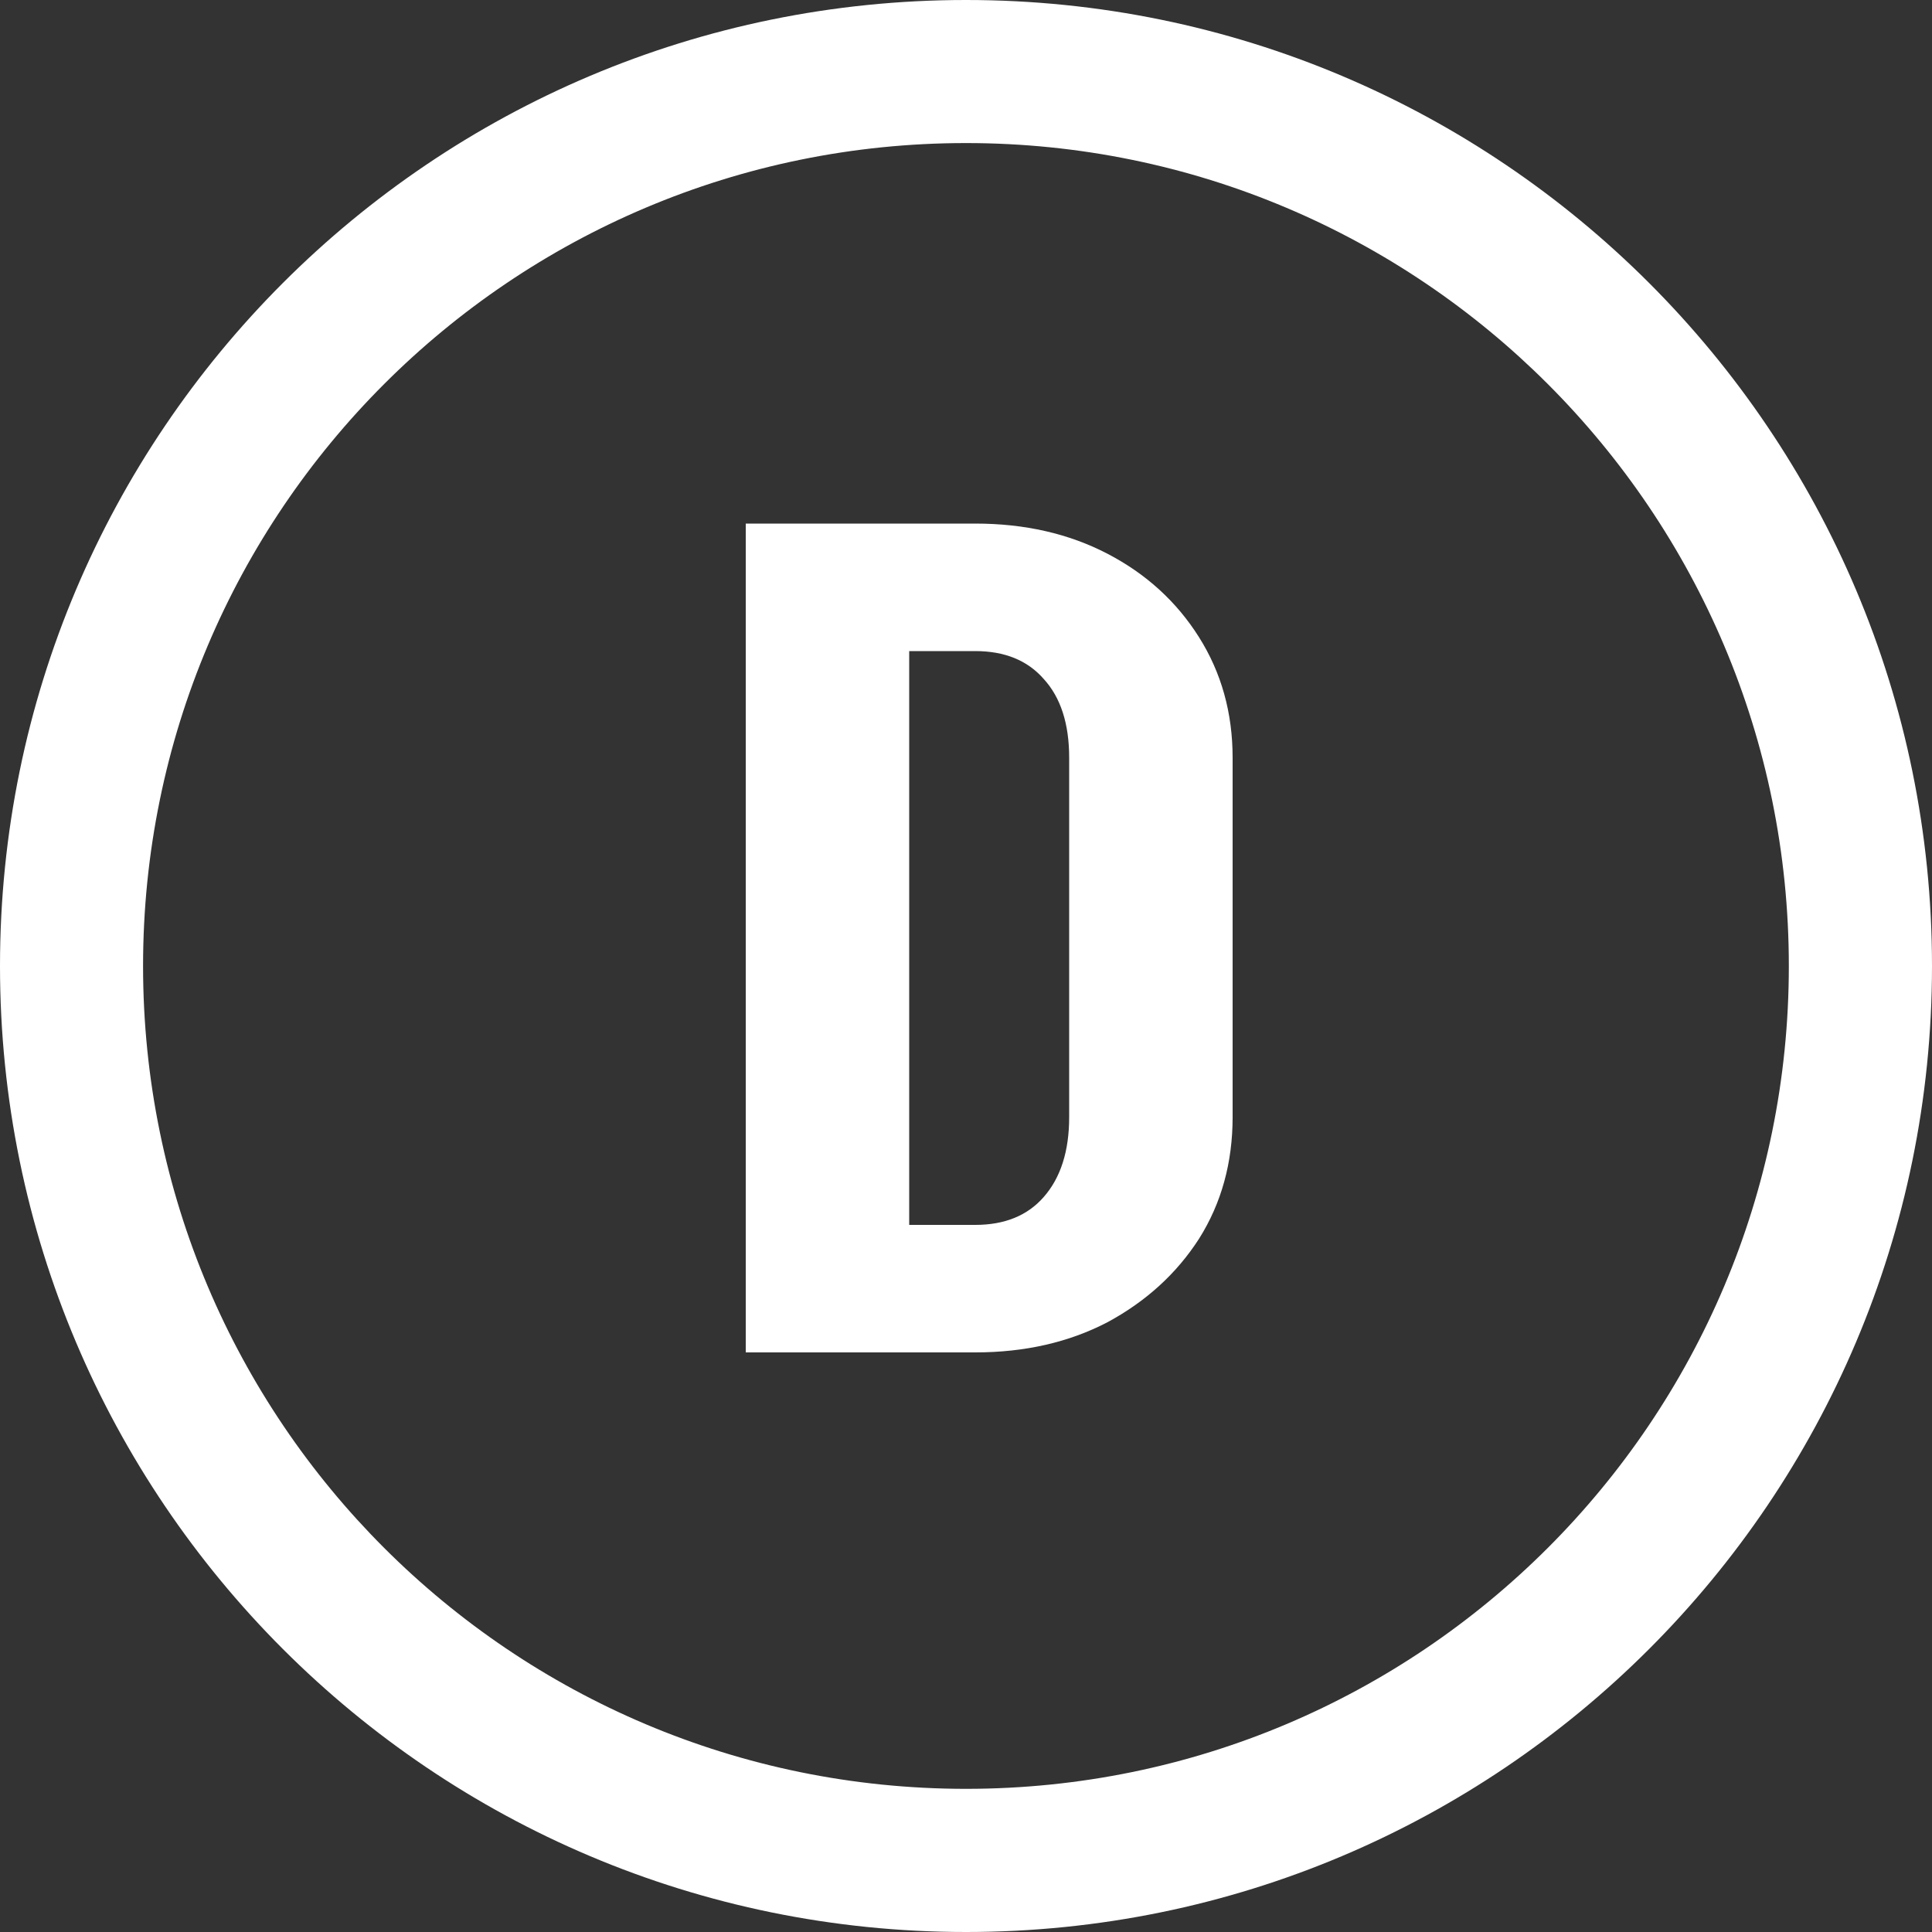 <svg width="20" height="20" viewBox="0 0 20 20" fill="none" xmlns="http://www.w3.org/2000/svg">
<rect x="0" y="0" width="20" height="20" fill="#333333" stroke="none"/>
<path fill-rule="evenodd" clip-rule="evenodd" d="M10 1.481C5.295 1.481 1.481 5.295 1.481 10C1.481 14.705 5.295 18.518 10 18.518C14.705 18.518 18.518 14.705 18.518 10C18.518 5.295 14.705 1.481 10 1.481ZM0 10C0 4.477 4.477 0 10 0C15.523 0 20 4.477 20 10C20 15.523 15.523 20 10 20C4.477 20 0 15.523 0 10Z" fill="white"/>
<path d="M11.068 11.588V7.844H12.76V11.588H11.068ZM9.148 14V12.68H10.096V14H9.148ZM9.148 6.74V5.42H10.096V6.74H9.148ZM9.148 6.74V5.42H10.096V6.74H9.148ZM12.76 7.844H11.068C11.068 7.492 10.98 7.22 10.804 7.028C10.636 6.836 10.4 6.74 10.096 6.74V5.42C10.608 5.42 11.064 5.524 11.464 5.732C11.864 5.94 12.18 6.228 12.412 6.596C12.644 6.964 12.76 7.38 12.76 7.844ZM12.76 11.564C12.76 12.036 12.644 12.456 12.412 12.824C12.18 13.184 11.864 13.472 11.464 13.688C11.064 13.896 10.608 14 10.096 14V12.68C10.4 12.68 10.636 12.584 10.804 12.392C10.98 12.192 11.068 11.916 11.068 11.564H12.76ZM7.72 14V5.42H9.412V14H7.72Z" fill="white"/>
</svg>
